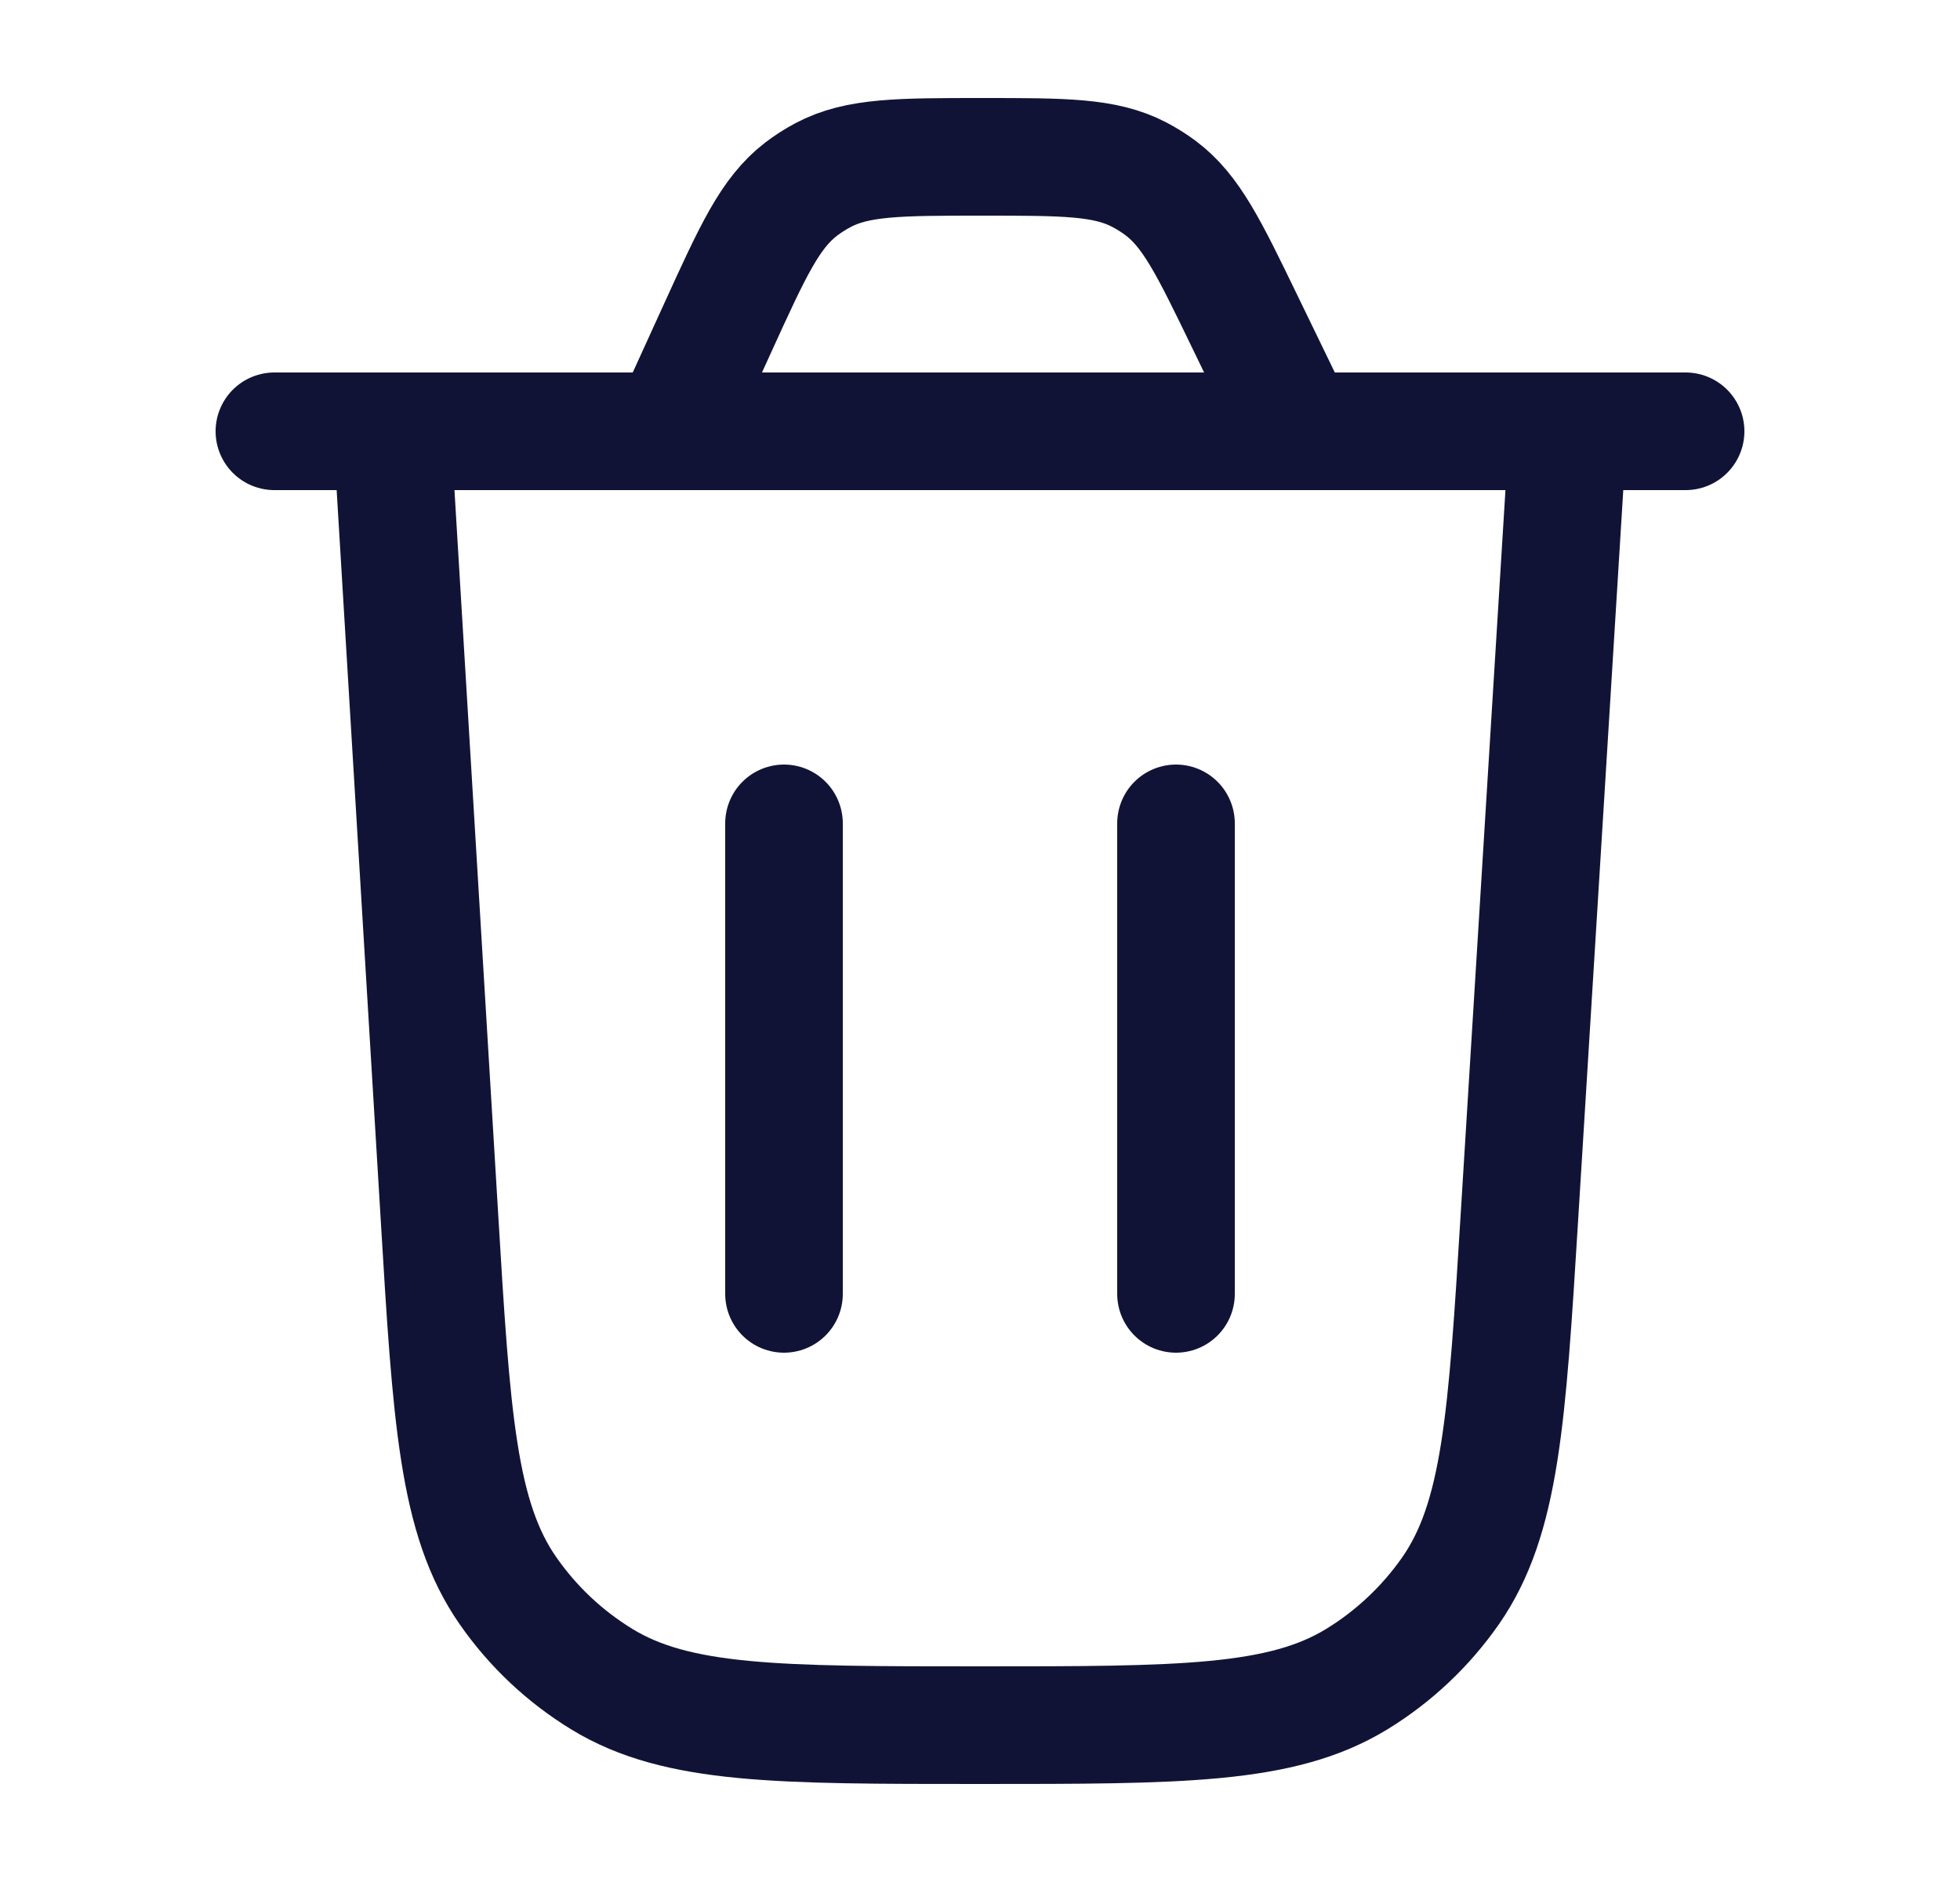<svg width="25" height="24" viewBox="0 0 25 24" fill="none" xmlns="http://www.w3.org/2000/svg">
<path d="M20 5.5L19.38 15.525C19.222 18.086 19.143 19.367 18.501 20.288C18.183 20.743 17.775 21.127 17.301 21.416C16.342 22 15.059 22 12.493 22C9.923 22 8.638 22 7.679 21.415C7.205 21.126 6.796 20.741 6.479 20.285C5.837 19.363 5.759 18.08 5.605 15.515L5 5.5" stroke="#111336" stroke-width="1.5" stroke-linecap="round"/>
<path d="M3.5 5.5H21.5M16.556 5.5L15.873 4.092C15.42 3.156 15.193 2.689 14.802 2.397C14.715 2.332 14.623 2.275 14.527 2.225C14.094 2 13.574 2 12.534 2C11.469 2 10.936 2 10.496 2.234C10.398 2.286 10.305 2.346 10.217 2.413C9.822 2.717 9.601 3.202 9.159 4.171L8.553 5.5" stroke="#111336" stroke-width="1.5" stroke-linecap="round"/>
<path d="M10 16.5V10.5" stroke="#111336" stroke-width="1.5" stroke-linecap="round"/>
<path d="M15 16.5V10.5" stroke="#111336" stroke-width="1.5" stroke-linecap="round"/>
</svg>
